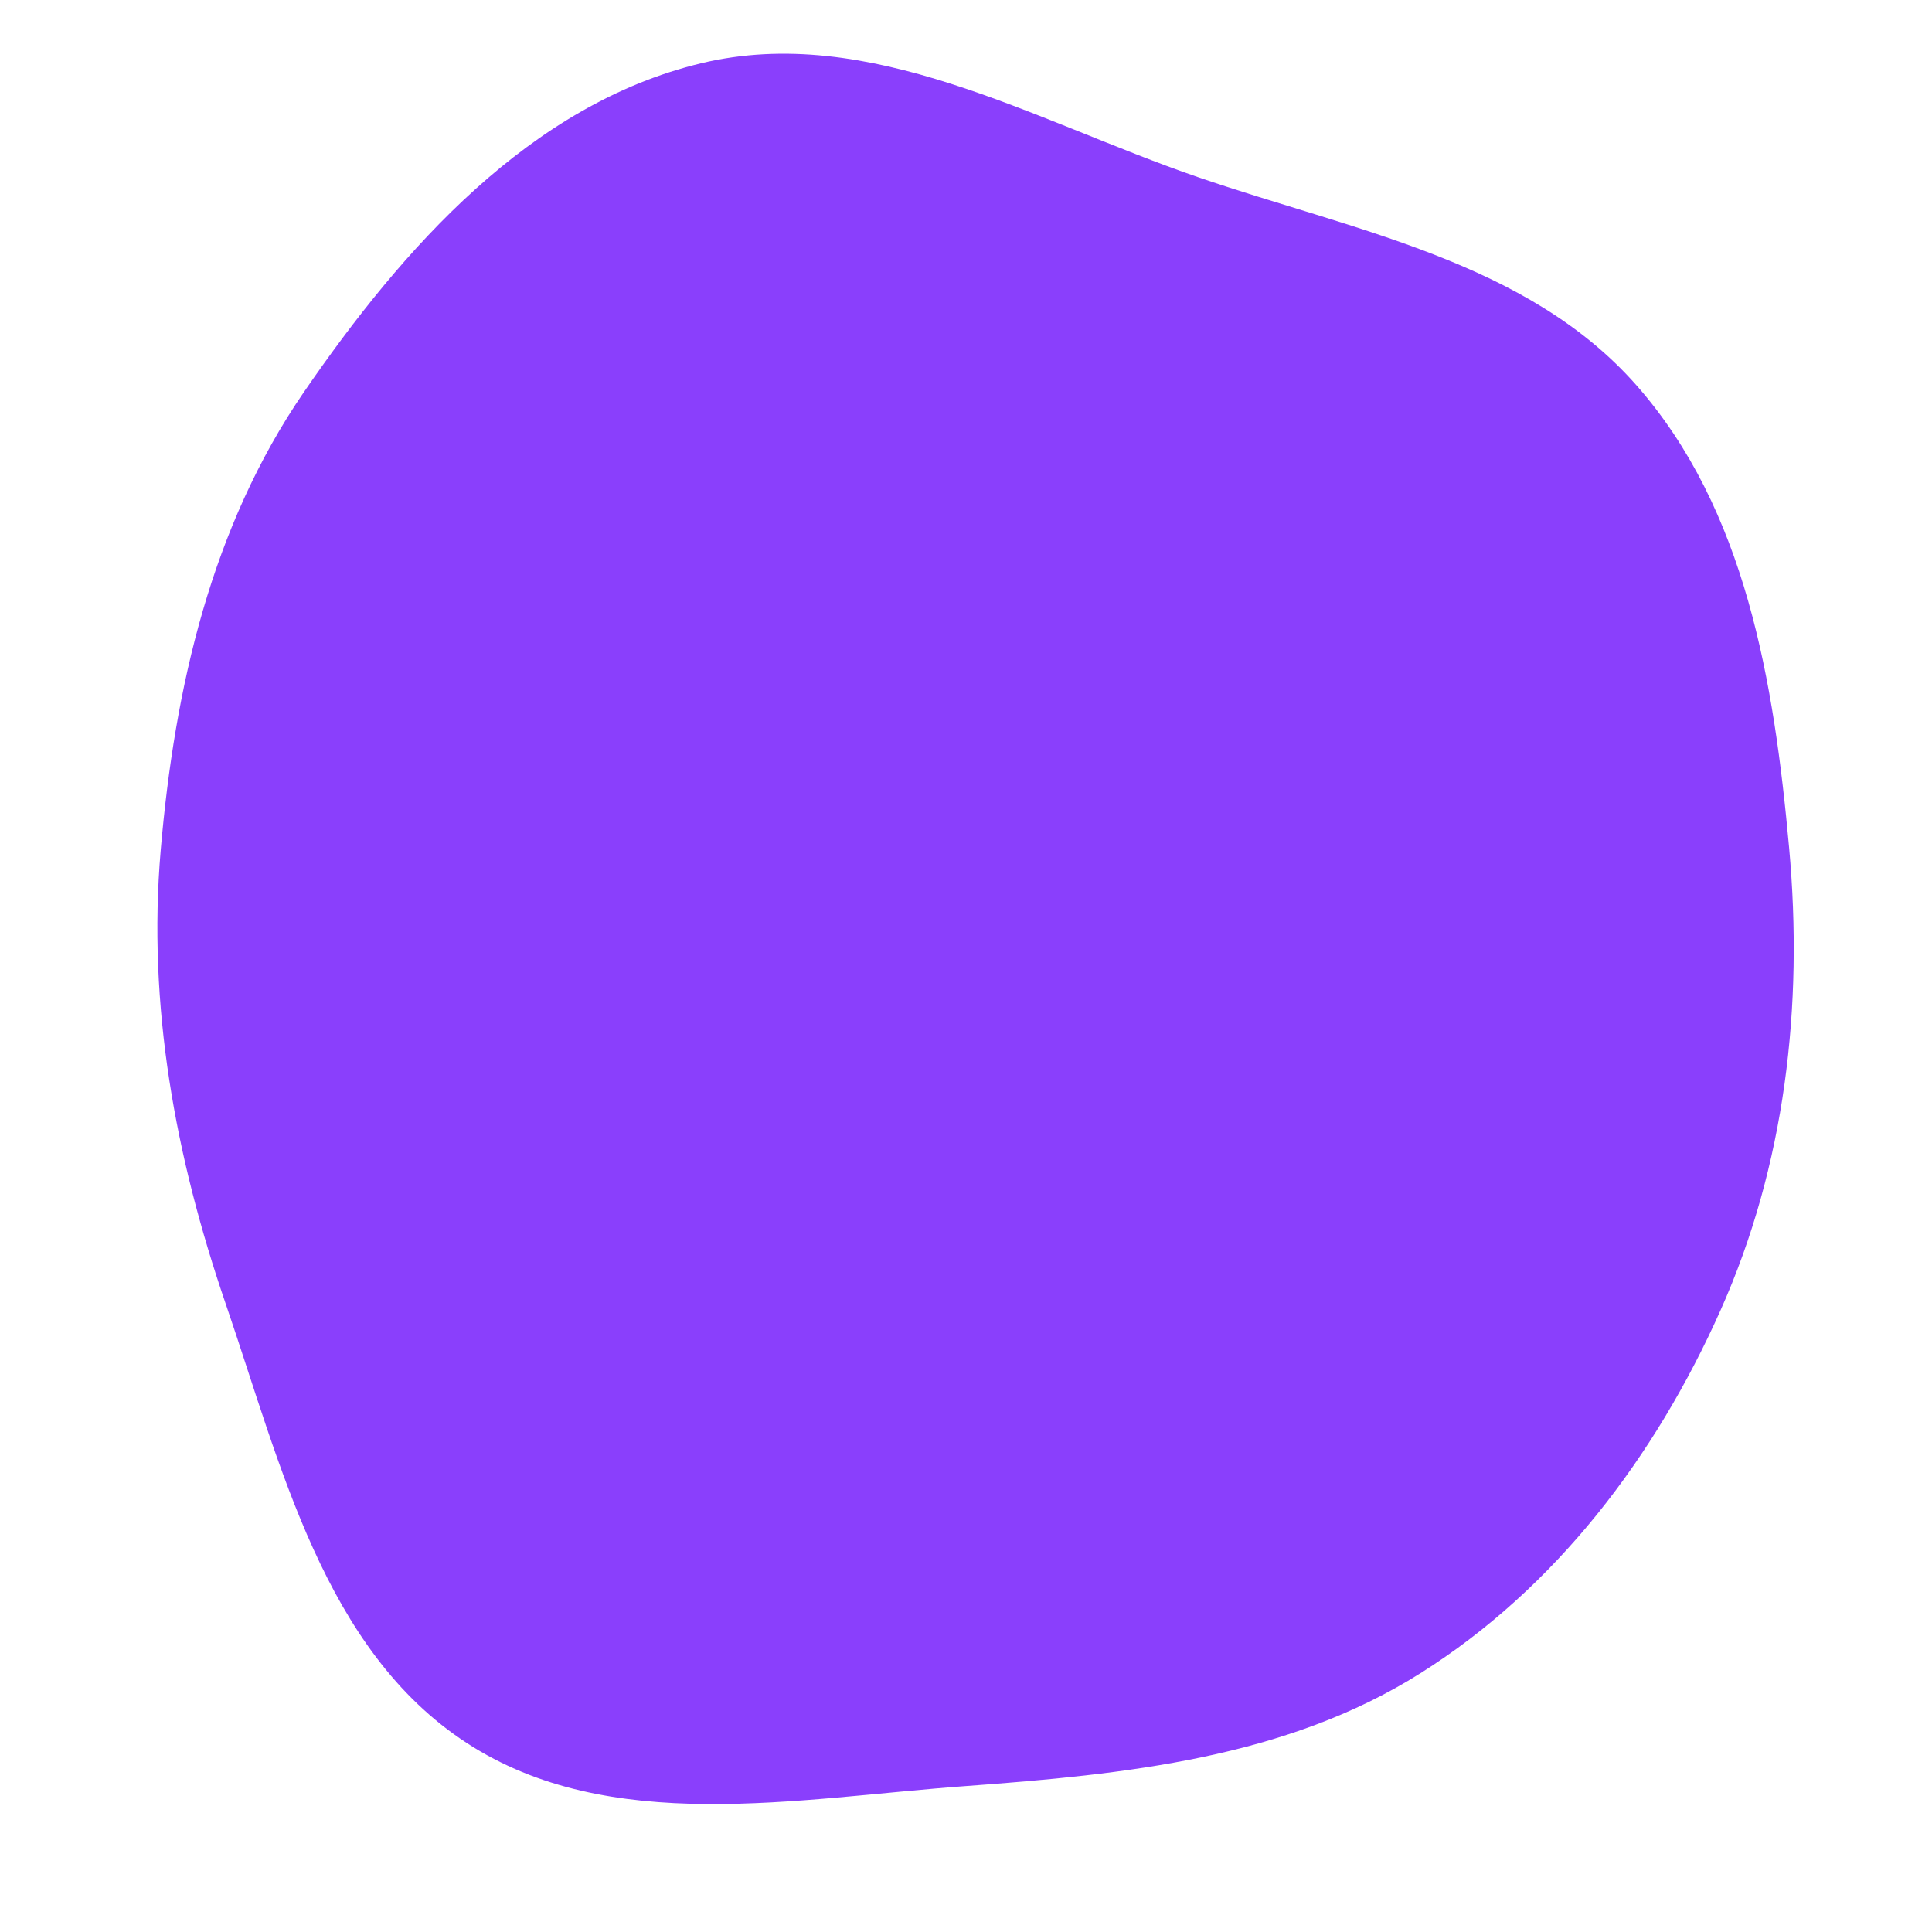 <svg viewBox="0 0 180 180" xmlns="http://www.w3.org/2000/svg">
  <defs>
    <linearGradient id="gradient" x1="0%" y1="0%" x2="100%" y2="0%">
      <stop offset="0%" stop-color="#8A3FFC" stop-opacity="1" />
      <stop offset="100%" stop-color="#8A3FFC" stop-opacity="1" />
    </linearGradient>
  </defs><path d="M90,166.402C104.804,165.319,119.786,163.803,132.344,155.888C144.964,147.934,154.206,135.721,160.288,122.099C166.335,108.555,168.029,93.746,166.687,78.974C165.29,63.598,162.665,47.463,152.453,35.884C142.273,24.341,126.136,21.502,111.583,16.494C96.31,11.239,81.009,2.117,65.305,5.898C49.414,9.723,37.557,23.067,28.306,36.542C19.697,49.081,16.269,64.058,14.972,79.213C13.733,93.692,16.323,107.747,21.035,121.495C26.181,136.508,30.181,153.727,43.48,162.387C56.793,171.055,74.156,167.56,90,166.402" fill="url(#gradient)" />
</svg>
